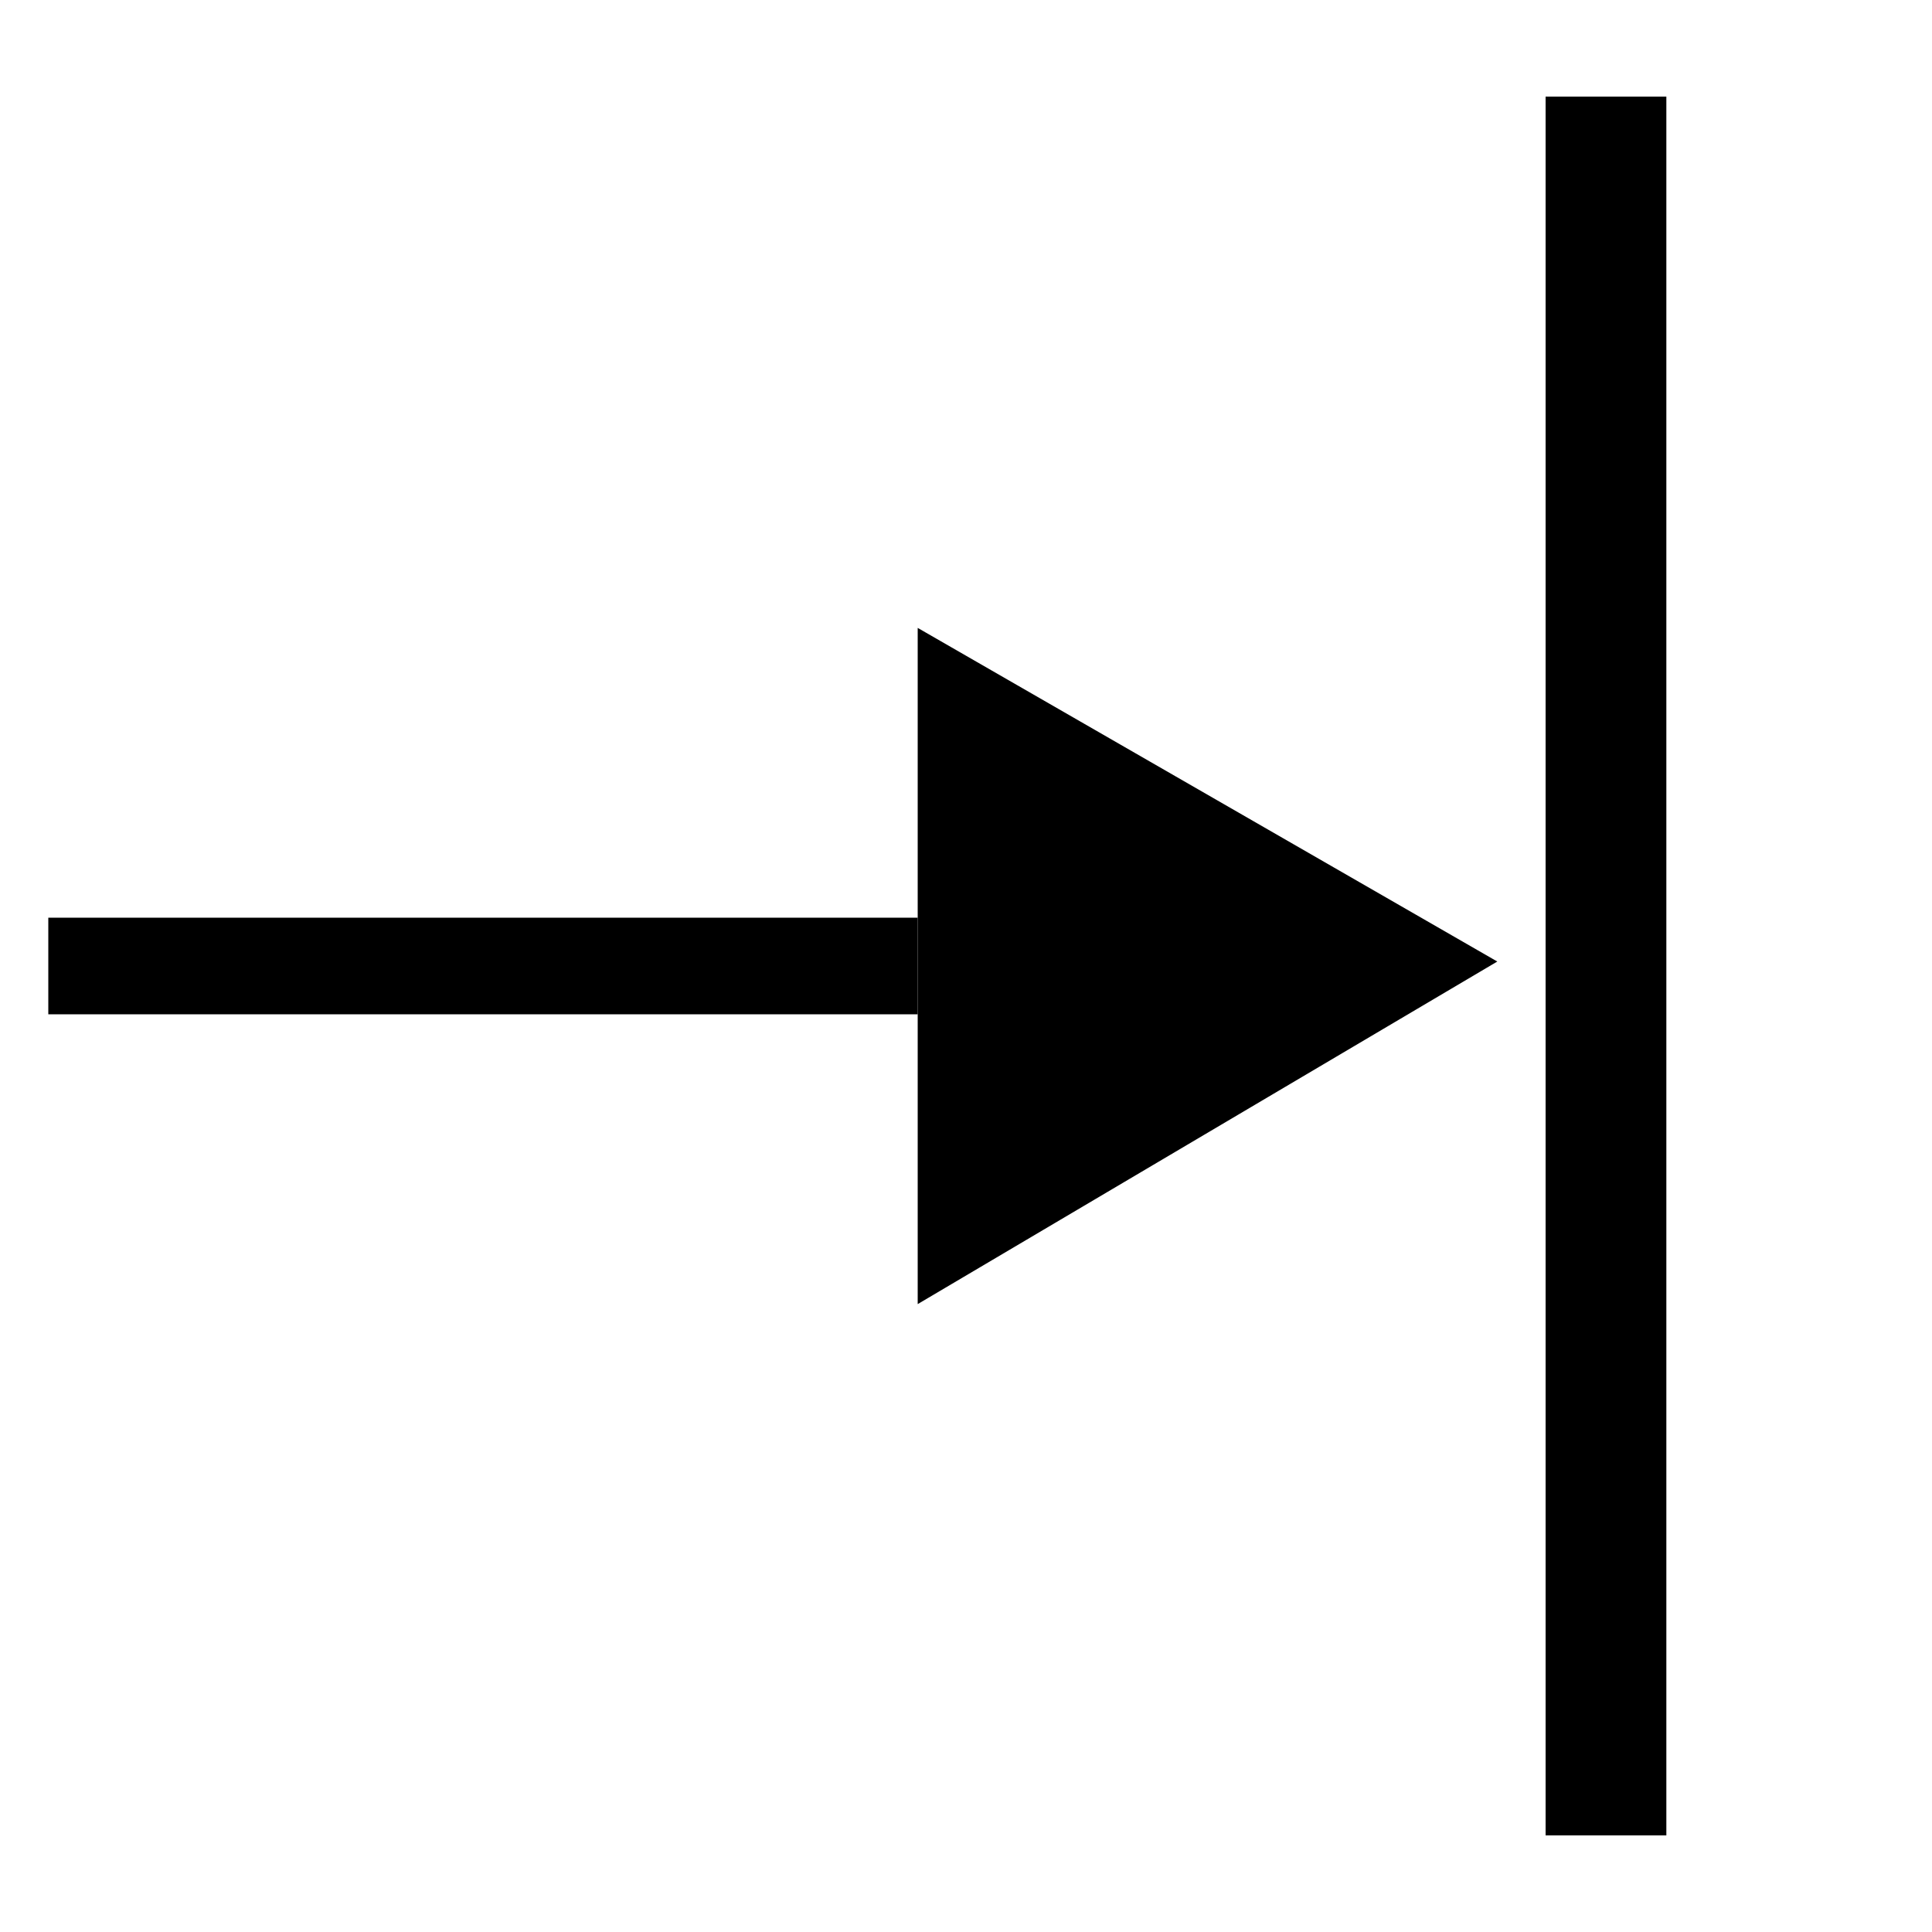 <?xml version="1.0" encoding="UTF-8"?>
<svg width="16px" height="16px" viewBox="0 0 16 16" version="1.1" xmlns="http://www.w3.org/2000/svg" xmlns:xlink="http://www.w3.org/1999/xlink">
    <title>front-retract</title>
    <g id="切图" stroke="none" stroke-width="1" fill="none" fill-rule="evenodd">
        <g id="front-retract" transform="translate(0.4, 0.8)" fill="#000000">
            <g id="长箭头-(1)" transform="translate(6, 7.2) rotate(-90) translate(-6, -7.2)translate(3.2, 1.2)" fill-rule="nonzero">
                <polygon id="路径" points="3.2 0 3.2 7.2 2.4 7.2 2.4 0 3.2 2.35446507e-10"></polygon>
                <polygon id="路径" points="5.6 7.2 2.837 12 0 7.2 5.6 7.2"></polygon>
            </g>
            <rect id="矩形" x="12.4" y="0" width="1" height="14.4"></rect>
        </g>
    </g>
</svg>
